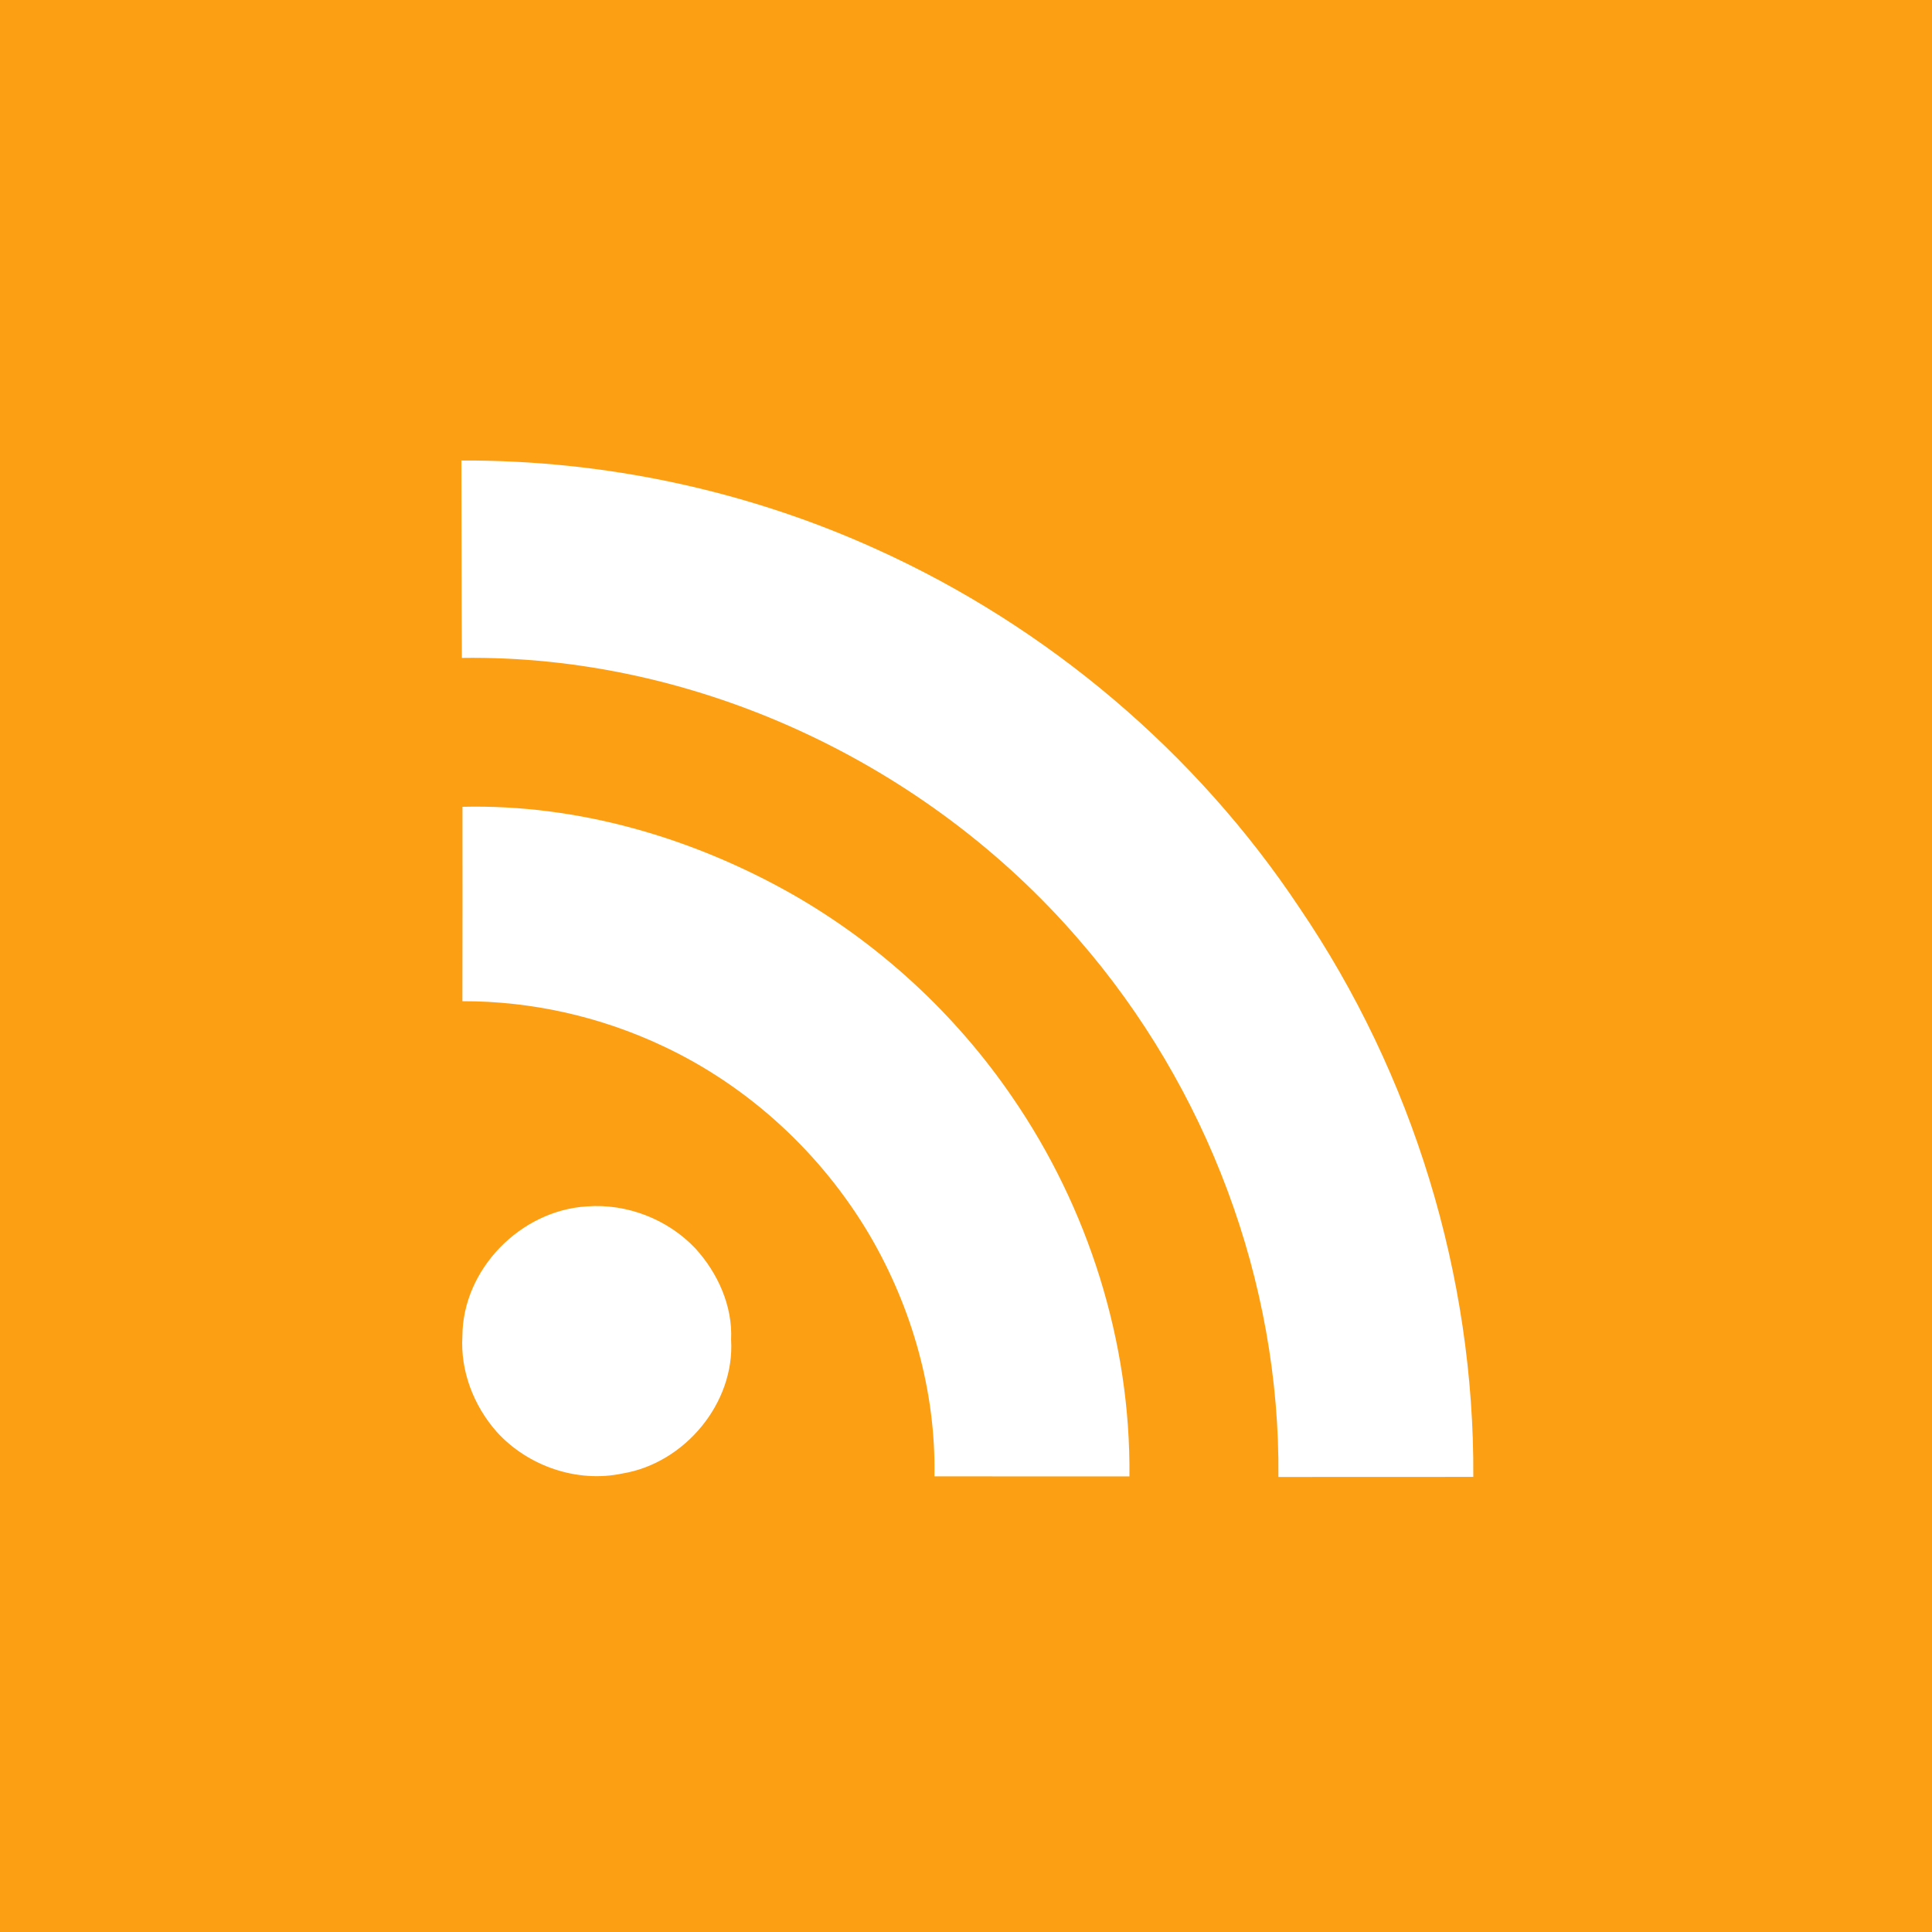 <?xml version="1.0" encoding="UTF-8" ?>
<!DOCTYPE svg PUBLIC "-//W3C//DTD SVG 1.1//EN" "http://www.w3.org/Graphics/SVG/1.1/DTD/svg11.dtd">
<svg width="512pt" height="512pt" viewBox="0 0 512 512" version="1.1" xmlns="http://www.w3.org/2000/svg">
<path fill="#fd9f13" opacity="1.00" d=" M 0.00 0.00 L 512.00 0.00 L 512.00 512.00 L 0.00 512.00 L 0.00 0.00 Z" />
<path fill="#ffffff" opacity="1.00" d=" M 122.28 122.04 C 160.10 121.88 197.97 129.94 232.42 145.62 C 277.60 166.07 316.95 199.31 344.41 240.63 C 374.40 284.75 390.78 338.05 390.44 391.39 C 373.23 391.39 356.01 391.41 338.79 391.41 C 339.32 339.61 319.84 288.07 285.91 249.02 C 245.56 202.20 184.38 173.47 122.40 174.35 C 122.30 156.91 122.35 139.48 122.28 122.04 Z" />
<path fill="#ffffff" opacity="1.00" d=" M 122.56 213.81 C 153.11 213.07 183.48 221.98 209.97 236.99 C 233.11 250.21 253.20 268.72 268.24 290.72 C 288.43 320.05 299.67 355.62 299.31 391.26 C 282.08 391.25 264.86 391.28 247.63 391.25 C 248.06 368.95 241.75 346.66 230.53 327.44 C 217.79 305.79 198.55 287.96 175.80 277.27 C 159.22 269.43 140.88 265.28 122.54 265.33 C 122.59 248.15 122.57 230.98 122.56 213.81 Z" />
<path fill="#ffffff" opacity="1.00" d=" M 155.51 319.71 C 166.11 318.89 176.97 323.11 184.28 330.84 C 190.22 337.36 194.18 346.09 193.75 355.04 C 194.76 371.83 181.44 387.77 164.96 390.49 C 152.94 393.05 139.84 388.53 131.63 379.45 C 125.52 372.54 121.96 363.29 122.54 354.02 C 122.65 336.34 137.96 320.75 155.51 319.71 Z" />
</svg>
